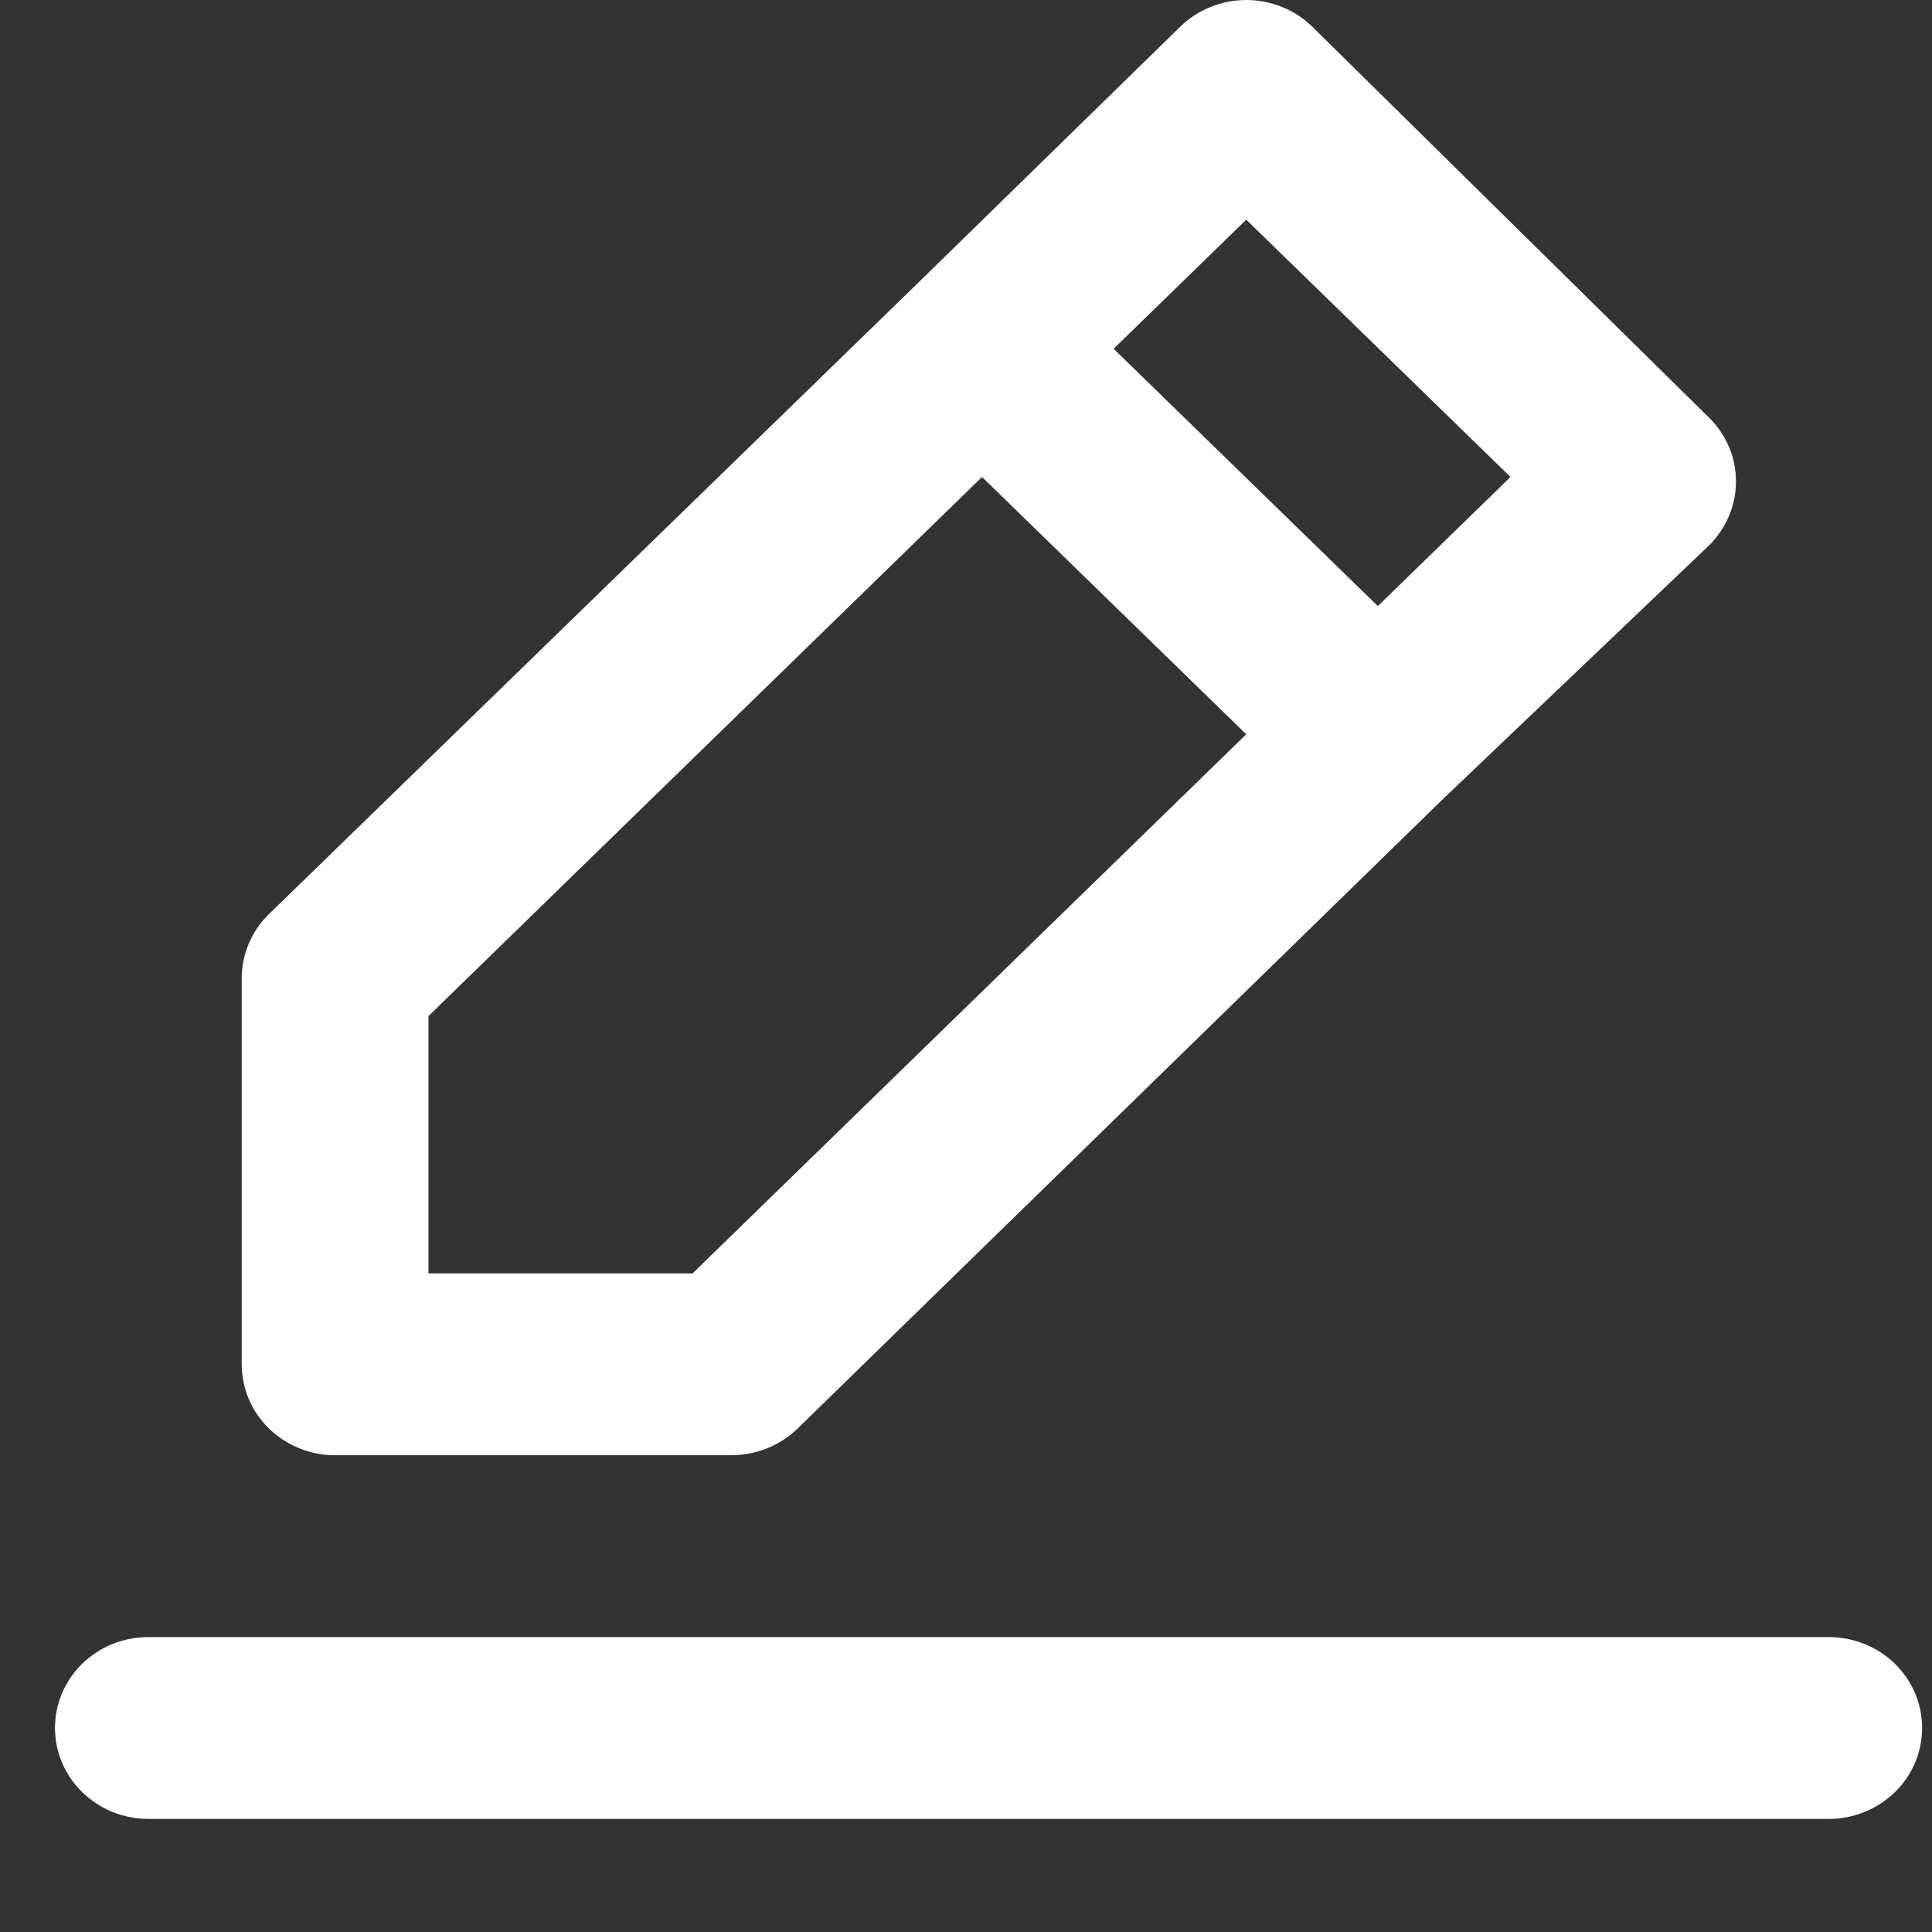 <svg width="17" height="17" viewBox="0 0 17 17" fill="none" xmlns="http://www.w3.org/2000/svg">
    <rect x="0" y="0" width="17" height="17" fill="#333333" stroke="none"/>
    <path d="M2.948 12.805H6.431C6.539 12.805 6.647 12.785 6.747 12.745C6.847 12.705 6.938 12.647 7.015 12.573L12.699 7.029L15.032 4.805C15.109 4.73 15.17 4.642 15.212 4.544C15.254 4.447 15.275 4.342 15.275 4.237C15.275 4.131 15.254 4.026 15.212 3.929C15.17 3.831 15.109 3.743 15.032 3.669L11.549 0.237C11.473 0.162 11.382 0.102 11.282 0.062C11.182 0.021 11.074 0 10.966 0C10.857 0 10.75 0.021 10.65 0.062C10.55 0.102 10.459 0.162 10.383 0.237L8.066 2.501L2.365 8.045C2.289 8.119 2.228 8.208 2.188 8.306C2.147 8.403 2.126 8.507 2.127 8.613V12.005C2.127 12.217 2.213 12.42 2.367 12.57C2.521 12.72 2.73 12.805 2.948 12.805ZM10.966 1.933L13.291 4.197L12.124 5.333L9.799 3.069L10.966 1.933ZM3.77 8.941L8.641 4.197L10.966 6.461L6.094 11.205H3.77V8.941ZM16.092 14.405H1.305C1.087 14.405 0.878 14.489 0.724 14.639C0.57 14.789 0.484 14.992 0.484 15.205C0.484 15.417 0.57 15.62 0.724 15.77C0.878 15.92 1.087 16.005 1.305 16.005H16.092C16.31 16.005 16.519 15.92 16.673 15.77C16.827 15.62 16.913 15.417 16.913 15.205C16.913 14.992 16.827 14.789 16.673 14.639C16.519 14.489 16.31 14.405 16.092 14.405Z" fill="white"/>
</svg>